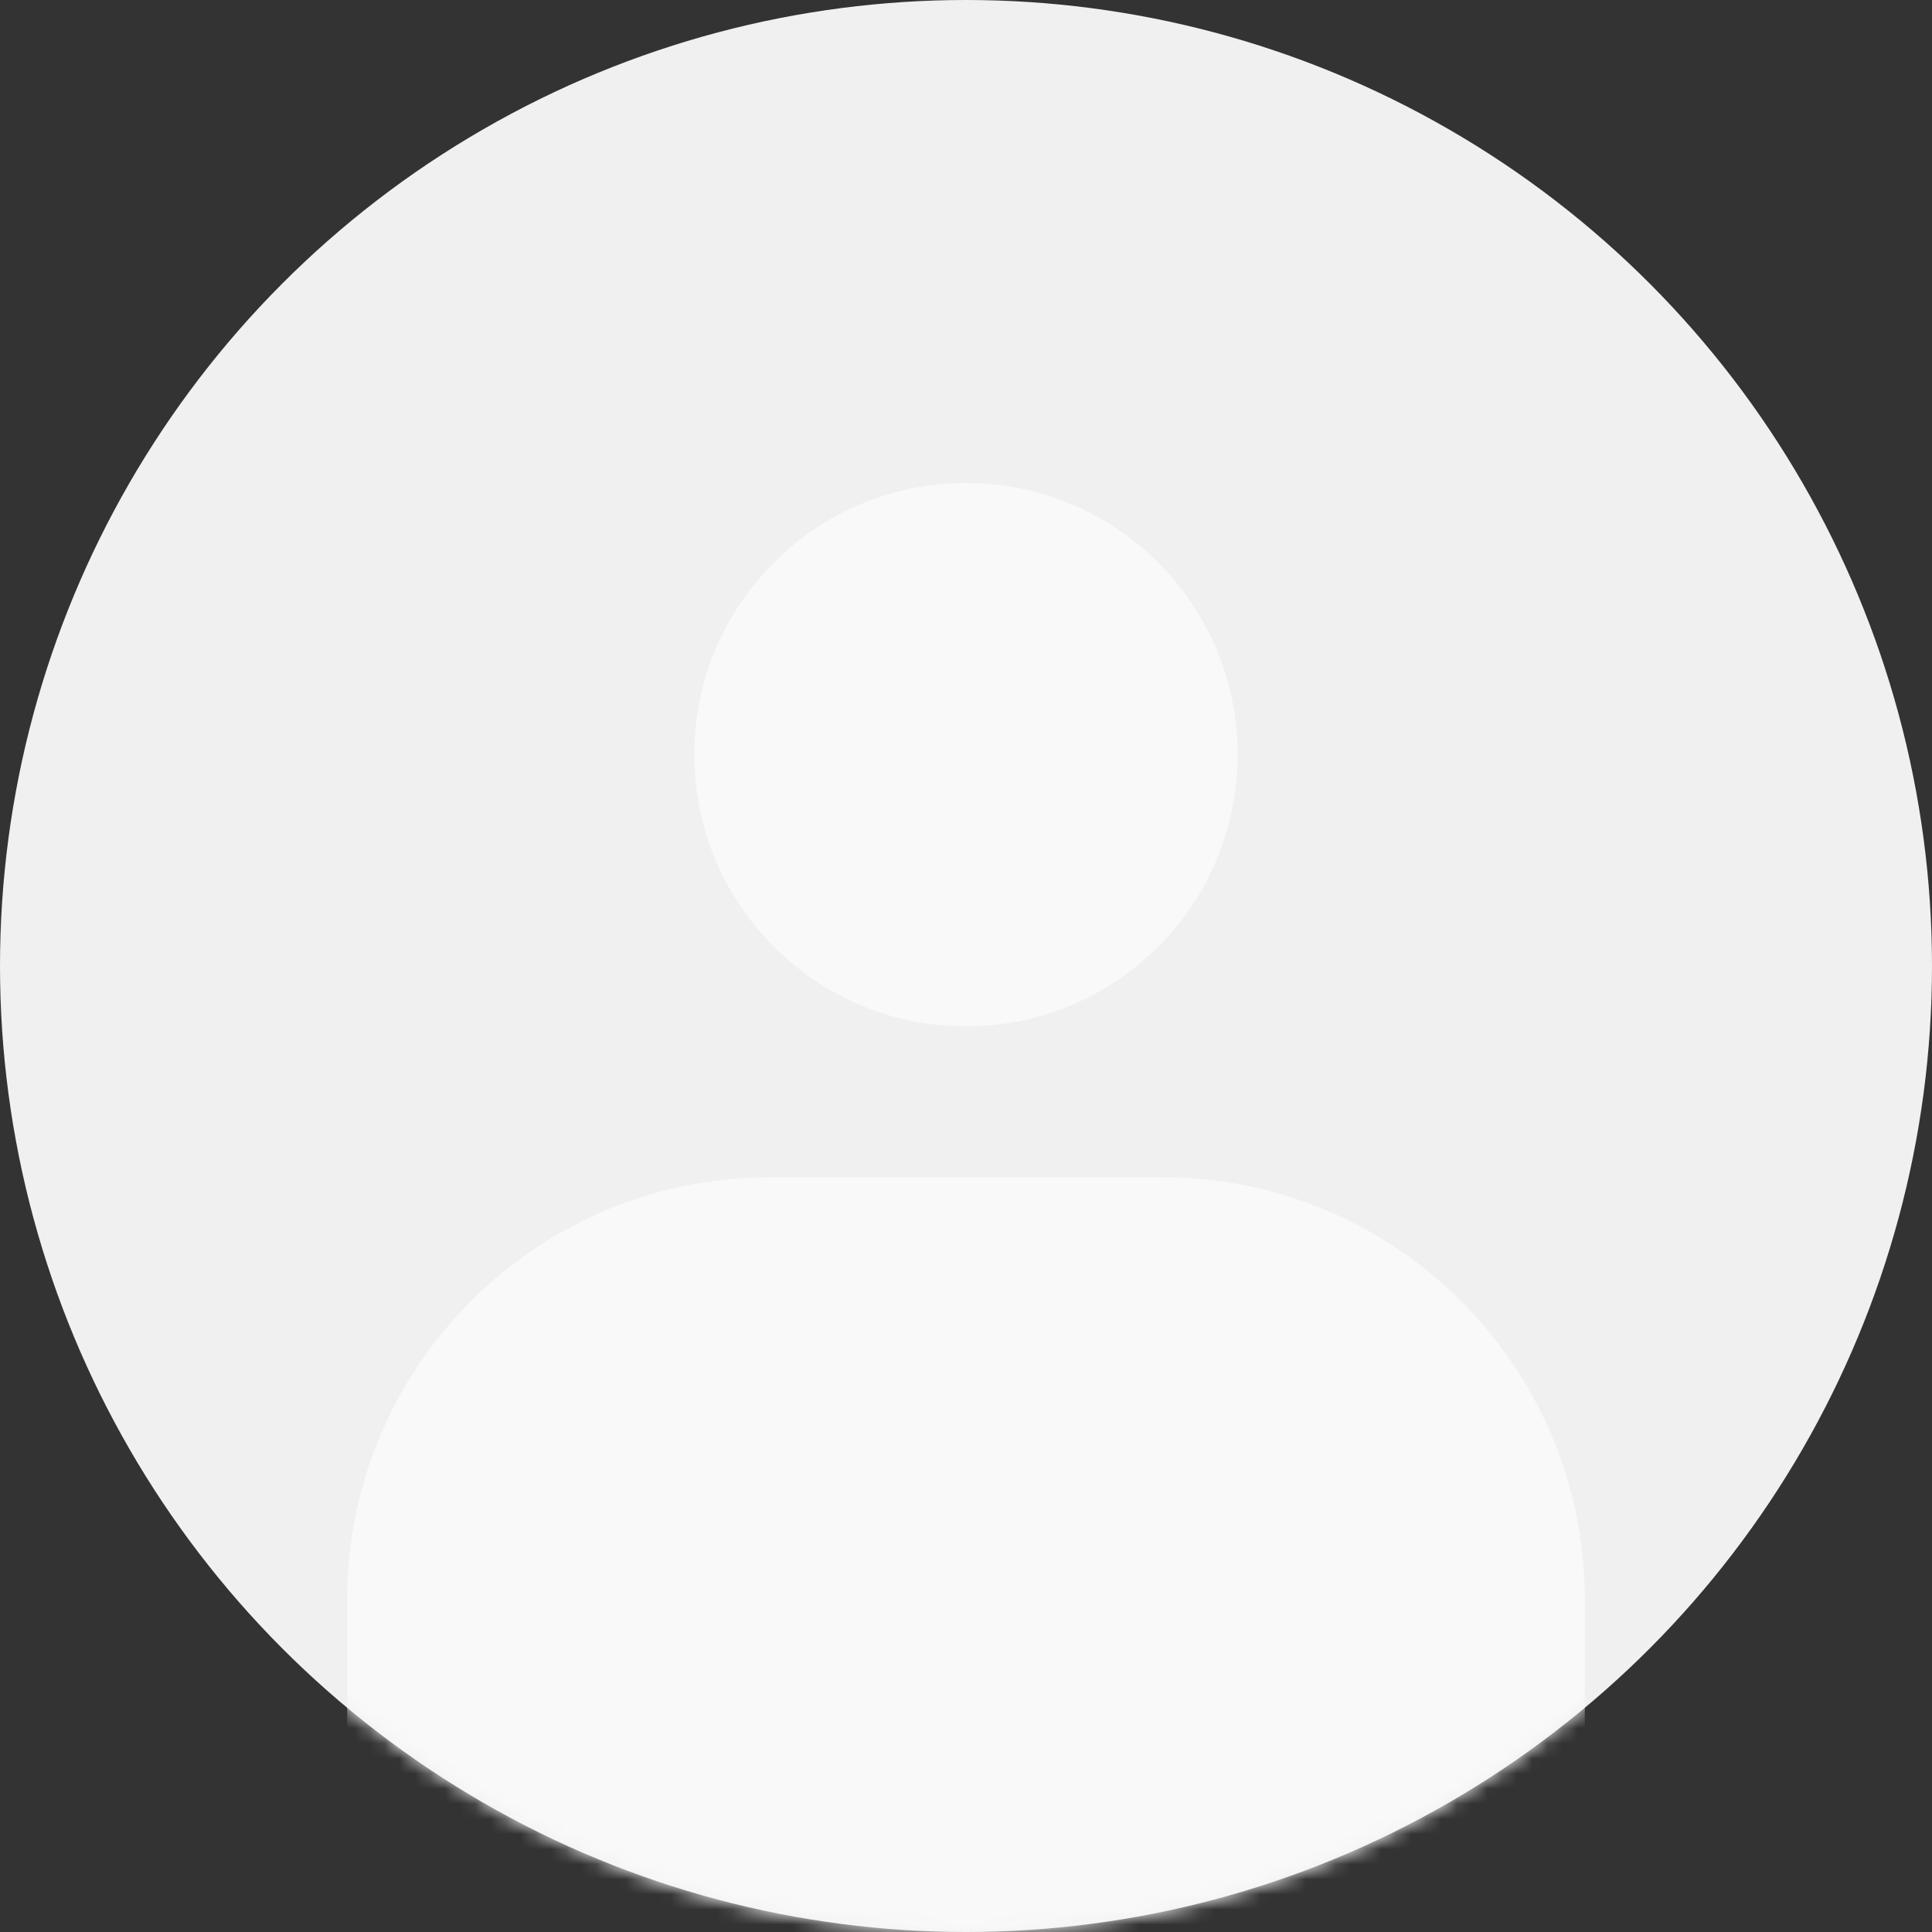 <?xml version="1.0" encoding="UTF-8"?>
<svg width="128px" height="128px" viewBox="0 0 128 128" version="1.1" xmlns="http://www.w3.org/2000/svg" xmlns:xlink="http://www.w3.org/1999/xlink">
    <rect x="0" y="0" width="128" height="128" fill="#333333" stroke="none"/>
    <title>编组 24</title>
    <defs>
        <circle id="path-1" cx="64" cy="64" r="64"></circle>
    </defs>
    <g id="页面-1" stroke="none" stroke-width="1" fill="none" fill-rule="evenodd">
        <g id="icon" transform="translate(-756, -740)">
            <g id="编组-24" transform="translate(756, 740)">
                <g id="矩形">
                    <mask id="mask-2" fill="white">
                        <use xlink:href="#path-1"></use>
                    </mask>
                    <use id="蒙版" fill="#F0F0F0" xlink:href="#path-1"></use>
                    <path d="M51,78 L77,78 C92.464,78 105,90.536 105,106 L105,134 L105,134 L23,134 L23,106 C23,90.536 35.536,78 51,78 Z" fill="#F9F9F9" mask="url(#mask-2)"></path>
                </g>
                <circle id="椭圆形" fill="#F9F9F9" cx="64" cy="50" r="18"></circle>
            </g>
        </g>
    </g>
</svg>